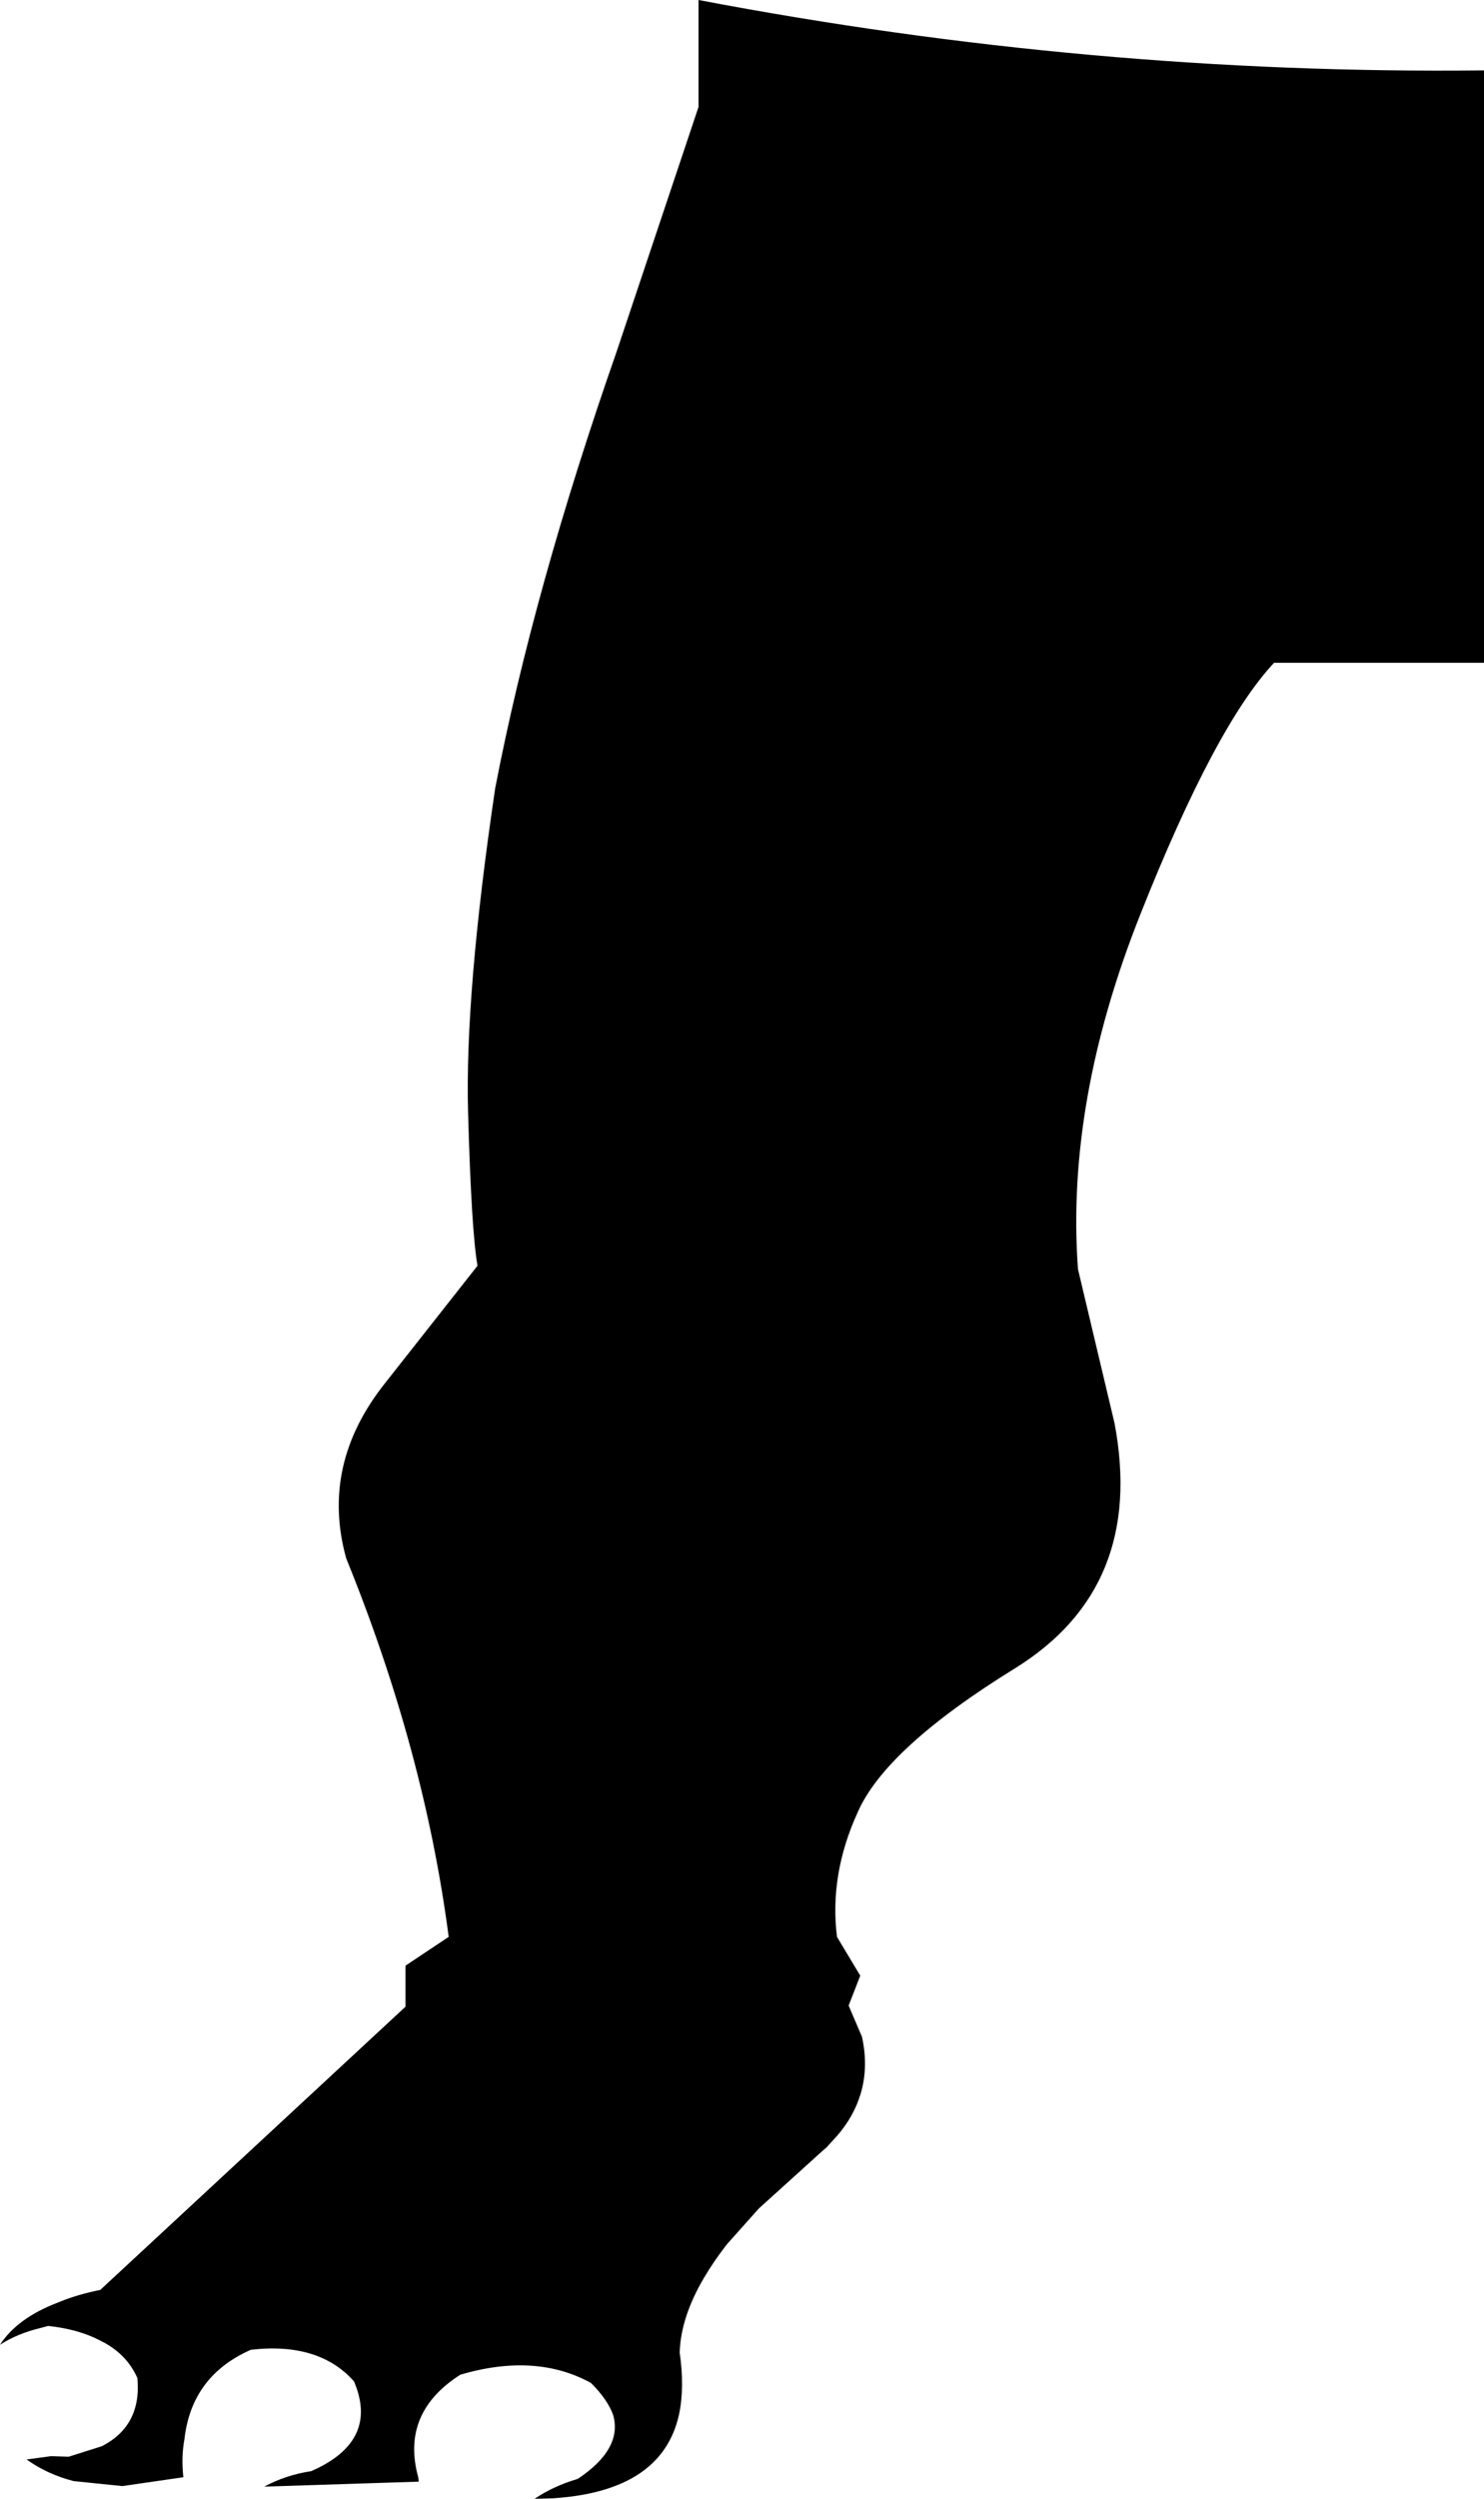 <?xml version="1.0" encoding="UTF-8" standalone="no"?>
<svg xmlns:xlink="http://www.w3.org/1999/xlink" height="225.45px" width="133.95px" xmlns="http://www.w3.org/2000/svg">
  <g transform="matrix(1.0, 0.0, 0.0, 1.0, -265.95, -338.3)">
    <path d="M329.0 338.3 Q364.45 345.05 399.9 344.65 L399.9 398.1 380.95 398.1 Q375.65 403.75 368.9 420.75 362.15 437.7 363.25 452.8 L366.55 466.7 Q369.35 481.5 357.6 488.8 345.85 496.05 343.35 501.85 340.8 507.45 341.5 513.05 L343.6 516.55 342.55 519.25 343.75 522.05 Q344.35 524.75 343.65 527.15 343.05 529.2 341.55 530.95 L340.55 532.05 340.2 532.35 334.45 537.55 331.55 540.8 Q330.35 542.35 329.5 543.8 327.4 547.35 327.3 550.55 327.75 553.7 327.25 556.1 325.75 563.05 315.9 563.7 L314.2 563.75 Q315.9 562.6 318.1 561.95 322.15 559.25 321.3 556.2 320.8 554.8 319.3 553.3 314.3 550.55 307.5 552.55 302.1 556.0 303.7 561.8 L303.75 562.2 289.8 562.65 Q291.75 561.6 294.05 561.25 300.2 558.55 297.9 553.15 294.75 549.6 288.6 550.3 283.25 552.65 282.6 558.35 282.3 559.95 282.5 561.8 L277.0 562.6 272.6 562.15 Q270.25 561.55 268.35 560.2 L270.55 559.9 272.15 559.95 275.15 559.0 Q278.75 557.15 278.35 552.85 277.35 550.6 274.95 549.45 273.05 548.45 270.3 548.15 L269.55 548.35 Q267.5 548.85 265.95 549.85 267.5 547.45 271.15 546.05 L271.4 545.95 Q273.0 545.3 275.0 544.9 L302.55 519.35 302.55 515.65 306.45 513.05 Q304.25 496.25 297.2 478.9 294.85 470.45 300.7 463.1 L309.05 452.5 Q308.5 449.35 308.2 438.7 307.9 427.95 310.65 409.4 314.1 391.5 321.6 370.05 L329.0 347.95 329.0 338.3" fill="#000000" fill-rule="evenodd" stroke="none"/>
  </g>
</svg>
